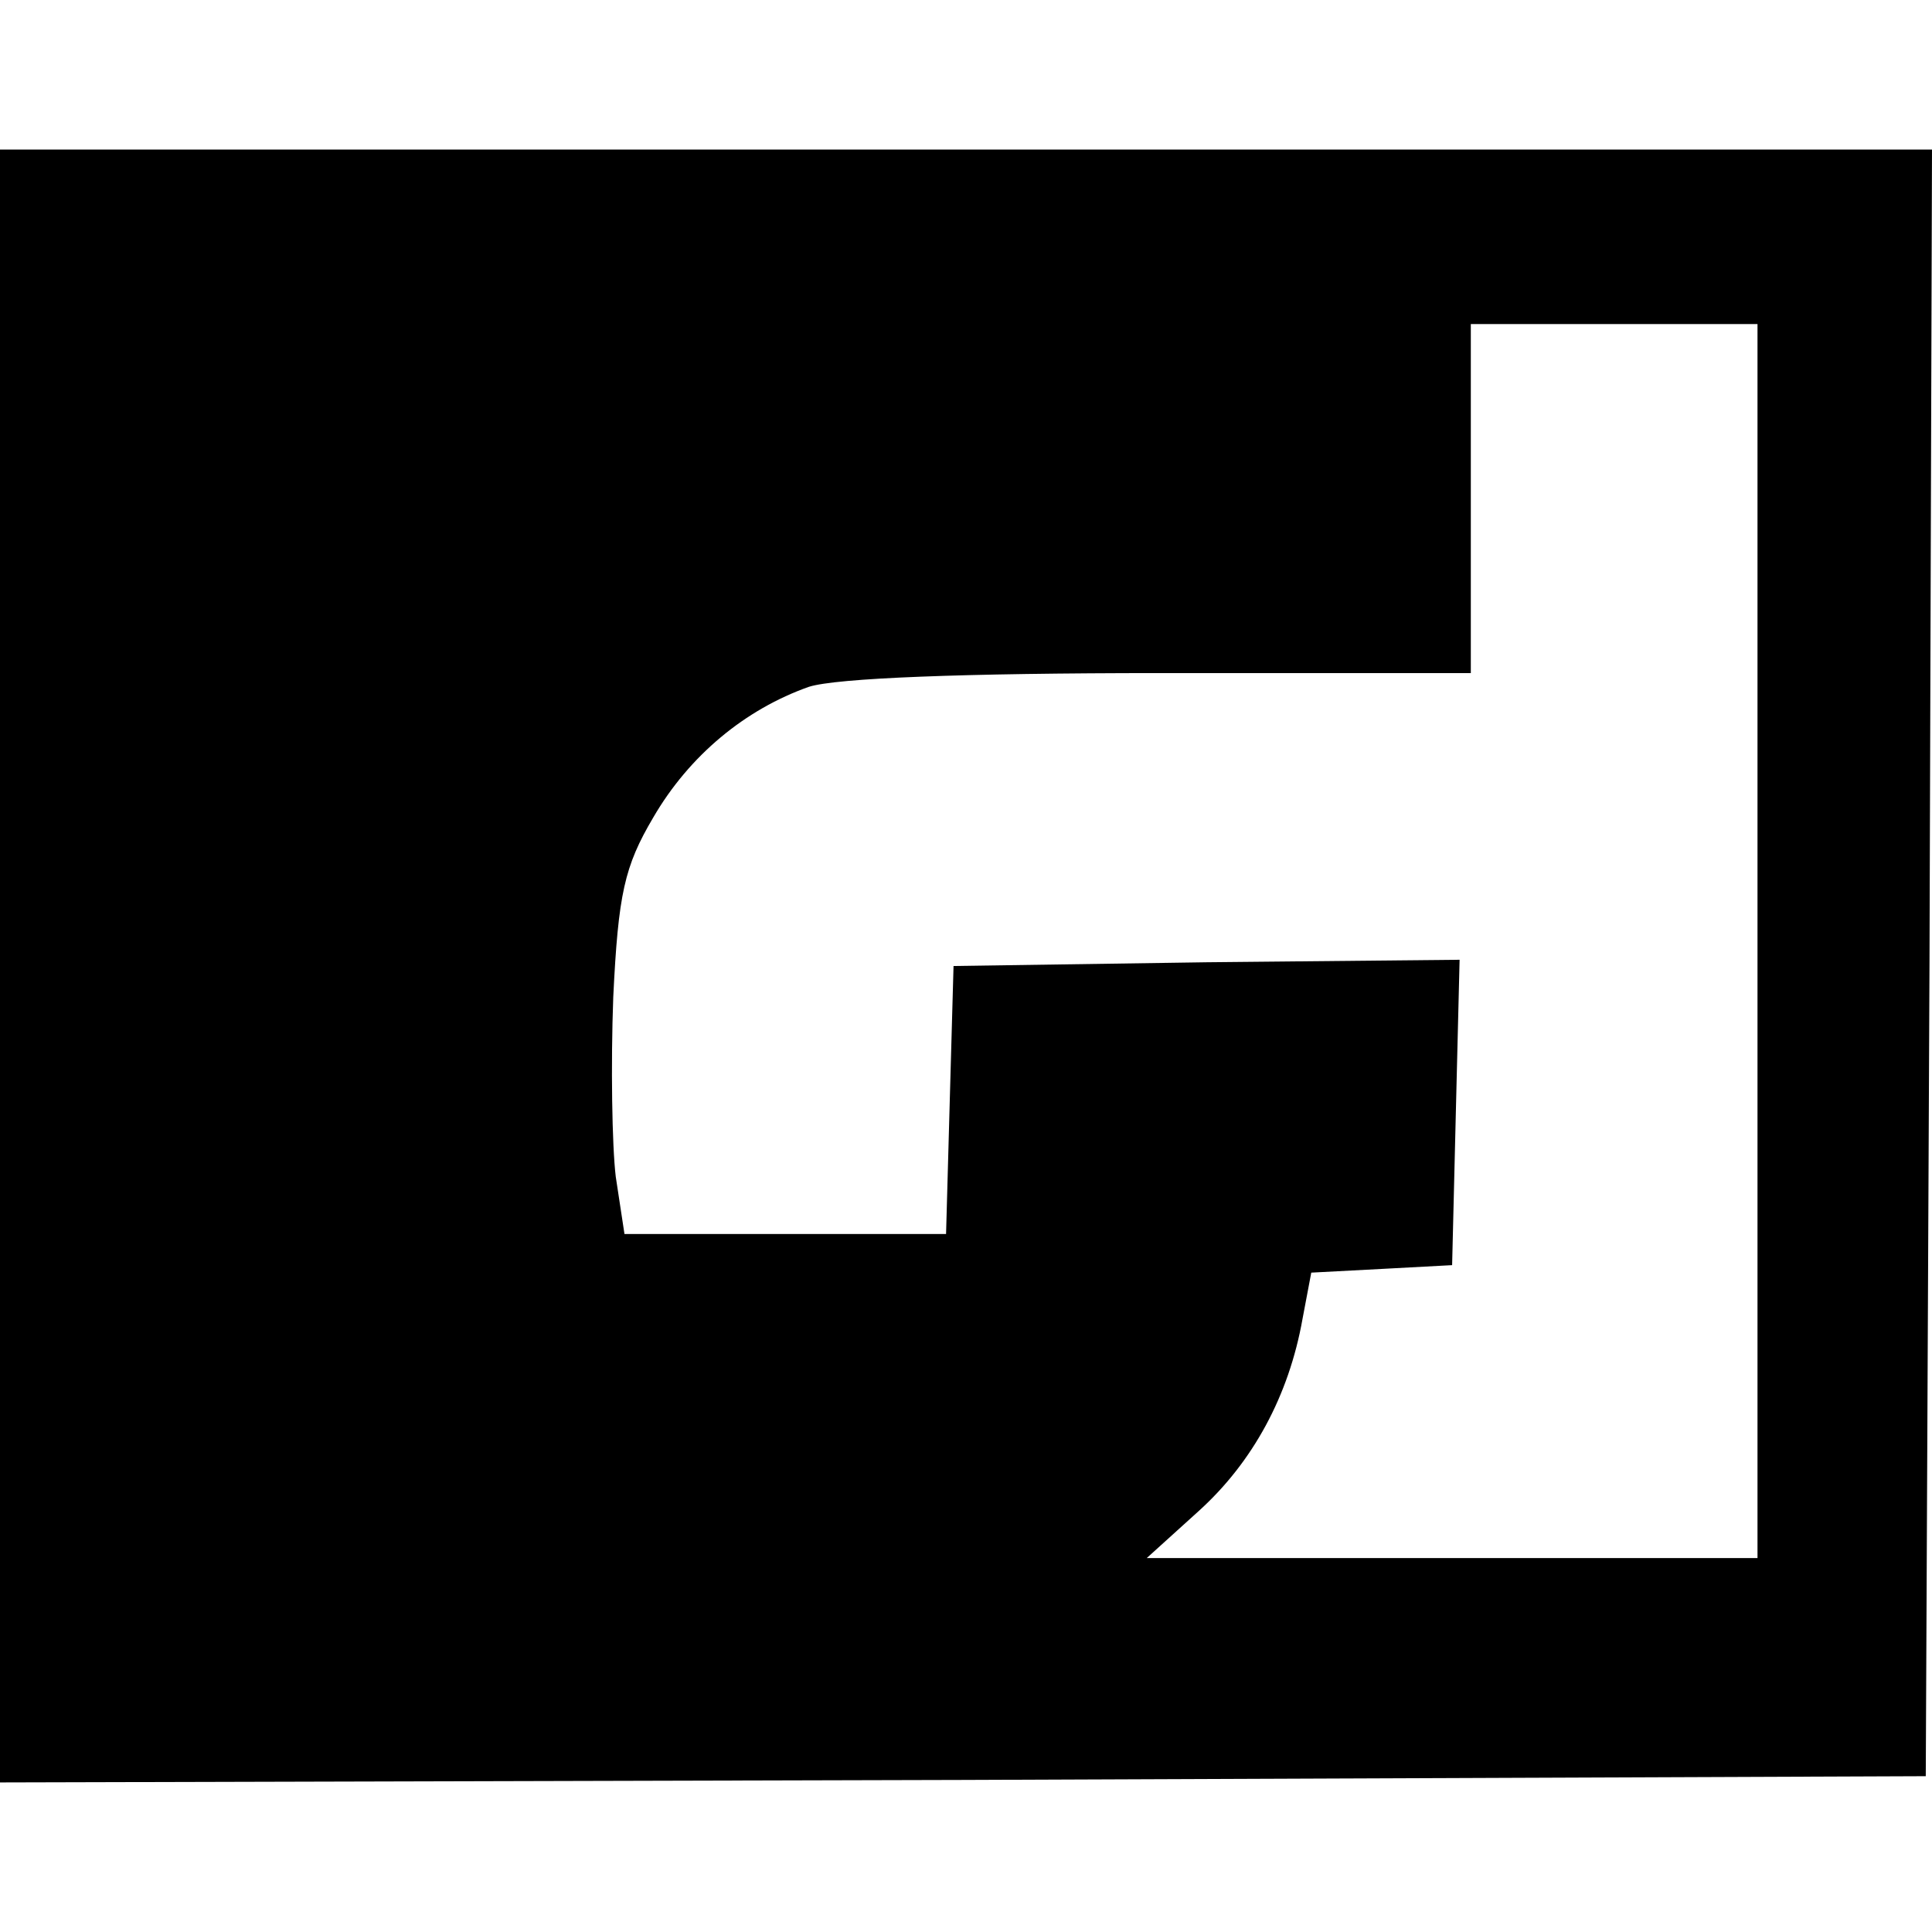 <?xml version="1.0" standalone="no"?>
<!DOCTYPE svg PUBLIC "-//W3C//DTD SVG 20010904//EN"
 "http://www.w3.org/TR/2001/REC-SVG-20010904/DTD/svg10.dtd">
<svg version="1.0" xmlns="http://www.w3.org/2000/svg"
 width="155pt" height="155pt" viewBox="0 0 155 155"
 preserveAspectRatio="xMidYMid meet">
<g transform="translate(0,155) scale(0.1,-0.1)"
fill="#000000" stroke="none">
<path d="M0 775 l0 -655 773 2 772 3 3 653 2 652 -775 0 -775 0 0 -655z m1410
20 l0 -495 -245 0 -245 0 42 38 c43 39 72 92 83 154 l7 37 57 3 56 3 3 123 3
122 -203 -2 -203 -3 -3 -107 -3 -108 -129 0 -129 0 -7 46 c-3 25 -4 90 -2 144
4 83 9 105 32 144 29 50 74 87 125 105 22 7 123 11 282 11 l249 0 0 140 0 140
115 0 115 0 0 -495z"/>
</g>
</svg>
